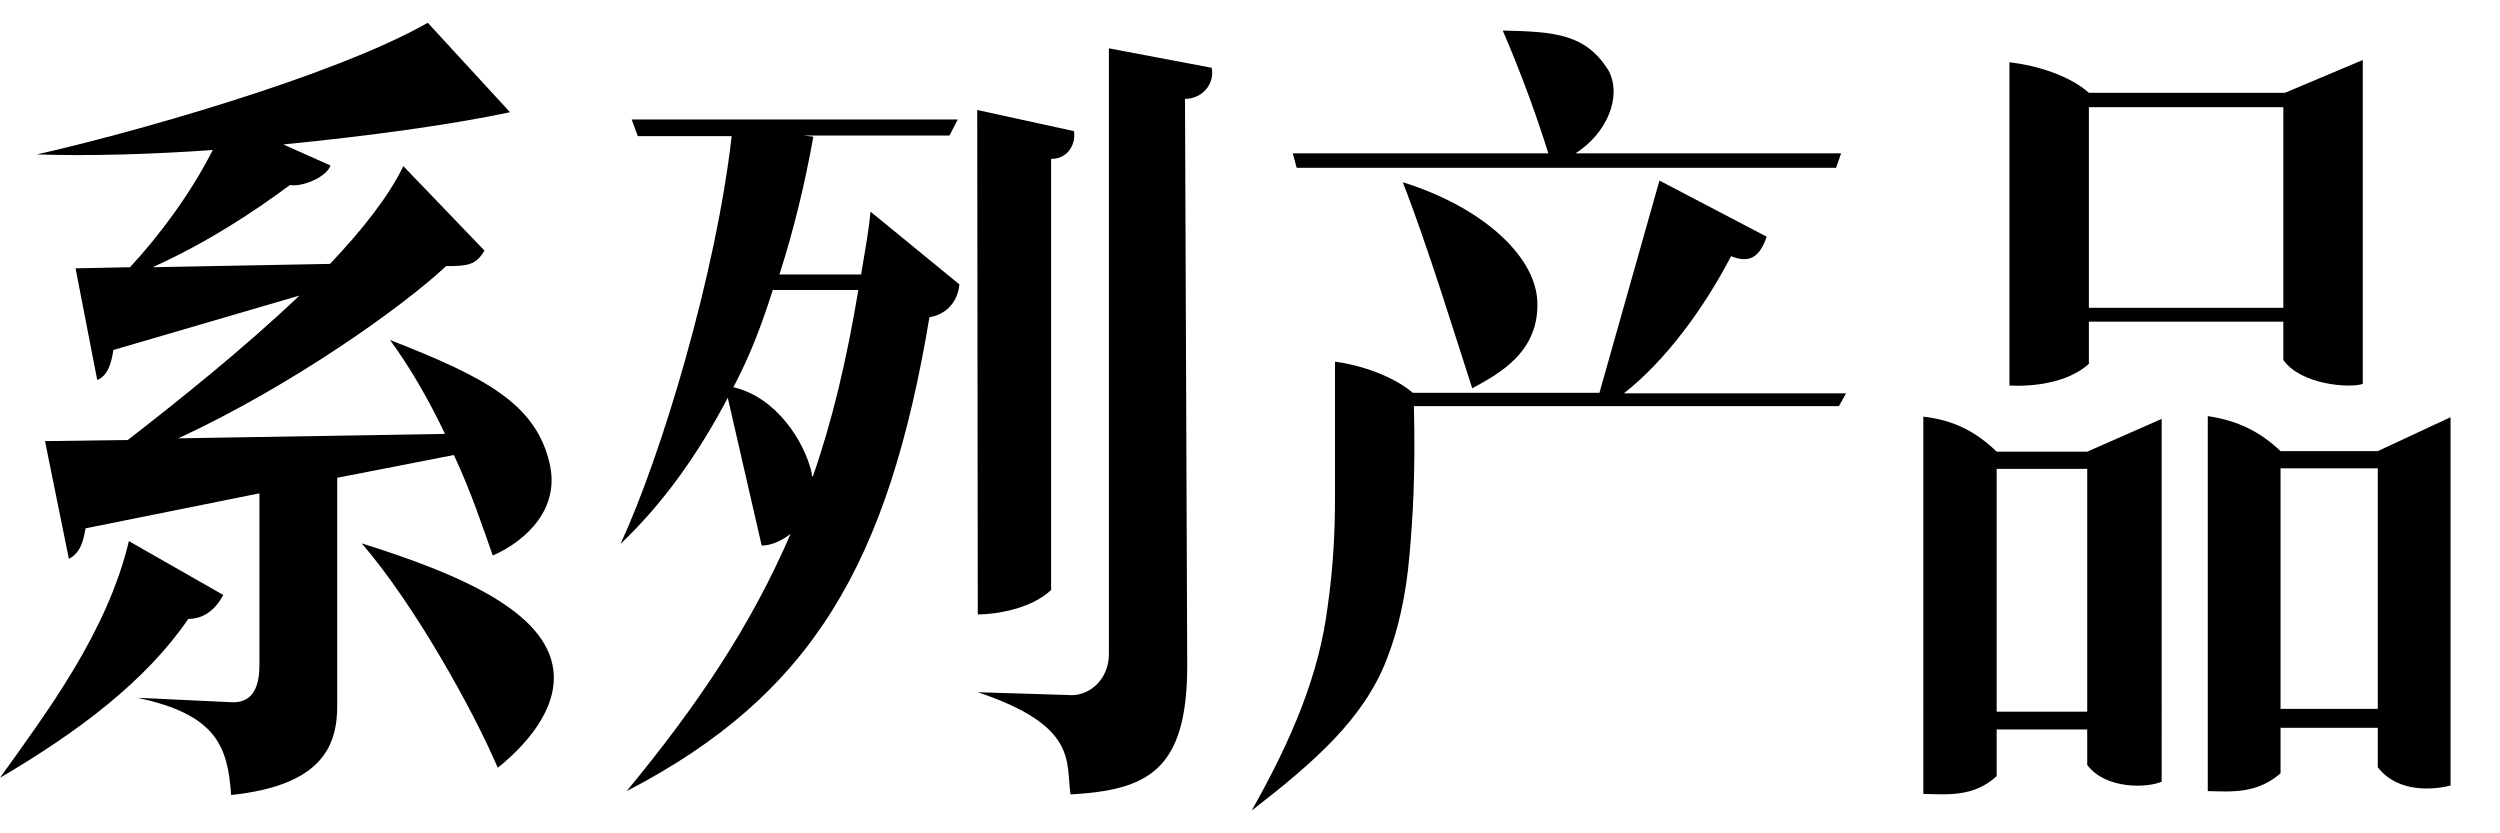 <?xml version="1.0" encoding="utf-8"?>
<!-- Generator: Adobe Illustrator 21.0.0, SVG Export Plug-In . SVG Version: 6.00 Build 0)  -->
<svg version="1.1" id="图层_1" xmlns="http://www.w3.org/2000/svg" xmlns:xlink="http://www.w3.org/1999/xlink" x="0px" y="0px"
	 viewBox="0 0 450 150" style="enable-background:new 0 0 450 150;" xml:space="preserve">
<g>
	<path d="M40.2,107.1c-1.3,2.4-3.3,4.3-6.3,4.3C26.3,122.5,14.3,131.6,0,140c8.5-11.9,19.3-26.2,23.2-42.6L40.2,107.1z M13.6,48.3
		l9.8-0.2c5.2-5.6,10.9-13.2,14.9-21.1C27,27.8,15.9,28.1,6.6,27.8C22.3,24.3,59.8,13.9,77,4.1l14.8,16.1C81,22.5,66.2,24.5,51,26
		l8.5,3.8c-0.9,2.3-5.4,3.9-7.3,3.5c-6.5,4.8-14.6,10.2-24.7,14.8l31.9-0.6c5.8-6.1,10.6-12.2,13.2-17.6l14.6,15.2
		c-1.5,2.6-3,2.8-6.9,2.8c-7.8,7.3-27.7,21.5-48.2,31l48-0.8c-2.9-6.1-6.3-12-9.9-16.9c17.2,6.7,26.2,11.5,28.7,22.1
		c2,8.2-4.1,14-10.2,16.7c-1.7-4.8-3.9-11.5-7-18.1l-21,4.1v41.1c0,7.4-3,14.3-19.1,16c-0.6-8.7-2.6-14.5-16.9-17.5l17,0.8
		c4.1,0.2,5-3.3,5-6.7V88.8l-31.3,6.3c-0.4,2.3-0.9,4.4-3,5.5L8.1,79.4L23,79.2c8.9-6.9,20.7-16.3,30.9-26l-33.5,9.8
		c-0.3,2.1-0.9,4.6-2.9,5.4L13.6,48.3z M65.1,97.8c17.5,5.5,33.2,12.2,34.5,22.8c0.9,7.3-5.4,13.9-10,17.6
		C85.3,128.1,74.7,108.9,65.1,97.8z"/>
	<path d="M113.7,21.5h58.7l-1.5,2.9h-26.2l1.7,0.2c-1.5,8.4-3.5,16.7-6.1,24.8H155c0.6-3.7,1.3-7.3,1.7-11.3l16,13.1
		c-0.4,3.7-2.9,5.5-5.4,5.9c-7.4,44.3-21.1,68-54.5,85.3c12.8-15.5,22.4-29.8,29.5-46.3c-1.7,1.3-3.5,2.1-5.2,2.1L131,71.6
		c-5.2,9.9-11.5,18.9-19.3,26.3c7.4-16,17.2-48.7,20-73.4h-16.9L113.7,21.5z M132,69.7c7.8,1.8,12.8,9.8,14.1,15.4
		c0,0.3,0,0.6,0.2,0.7c3.5-10,6.1-21,8.2-33.6h-15.4C137.2,58.2,135,64.1,132,69.7z M175.9,19.8l17.4,3.8c0.4,2.1-0.9,5-4.1,5v77.6
		c-3.7,3.5-10.2,4.4-13.2,4.4L175.9,19.8L175.9,19.8z M192.2,125.1c3.8,0.4,7.4-2.8,7.4-7.3V8.7l18.5,3.5c0.6,2.9-1.7,5.6-4.8,5.6
		l0.4,102c0,19.1-7.3,22.4-21,23.2c-0.9-5.8,1.5-12.3-16.7-18.4L192.2,125.1z"/>
	<path d="M318,42.6c-1.3,3.9-3.3,4.8-6.4,3.5c-5,9.6-11.9,18.9-19.3,24.7h40l-1.3,2.3h-76.5c0.3,12.4-0.2,20.1-0.8,26.9
		c-0.6,7-2,13.4-4.1,18.7c-4.1,10.6-12.8,18.3-24.3,27.2c7.4-13.1,12.2-24.7,13.7-36.9c0.9-6.3,1.3-12.6,1.3-19.3V65.1
		c4.6,0.6,10.5,2.6,14,5.6h33.6l10.8-38.2L318,42.6z M283.6,27.6h47.8l-0.9,2.6h-97.1l-0.7-2.6h46c-2-6.4-4.6-13.7-8.2-22.1
		c9.4,0.2,15,0.6,19.1,7.3C292,17.6,289.1,24.1,283.6,27.6z M252.5,32.8c14.1,4.4,23.6,13,24.2,21.1c0.6,9.6-7.2,13.5-11.7,16
		C262.2,61.3,257,44.3,252.5,32.8z"/>
	<path d="M389.1,140.7c-2.4,1.1-10,1.5-13.4-3v-6.4h-16.3v8.4c-4.1,3.8-8.9,3.3-13.2,3.2V75c5.5,0.6,9.6,2.8,13.2,6.3h16.3l13.4-5.9
		V140.7z M359.4,128.1h16.3V84.4h-16.3V128.1z M425.3,69.1c-2.3,0.8-11.1,0.2-14.3-4.3v-6.9h-35v7.6c-3.9,3.5-10.2,4.1-14.3,3.9
		V11.2c5,0.6,10.8,2.4,14.3,5.5h35.3l14-5.9V69.1z M376,55.4h35V19.3h-35V55.4z M441.1,141.4c-2.8,0.7-9.4,1.5-13.1-3.3V131h-17.5
		v8.2c-4.3,3.7-8.7,3.3-13.1,3.2V74.9c5.4,0.8,9.4,2.8,13.1,6.3h17.5l13.1-6.1V141.4z M410.5,127.6h17.5V84.3h-17.5V127.6z"/>
</g>
</svg>
